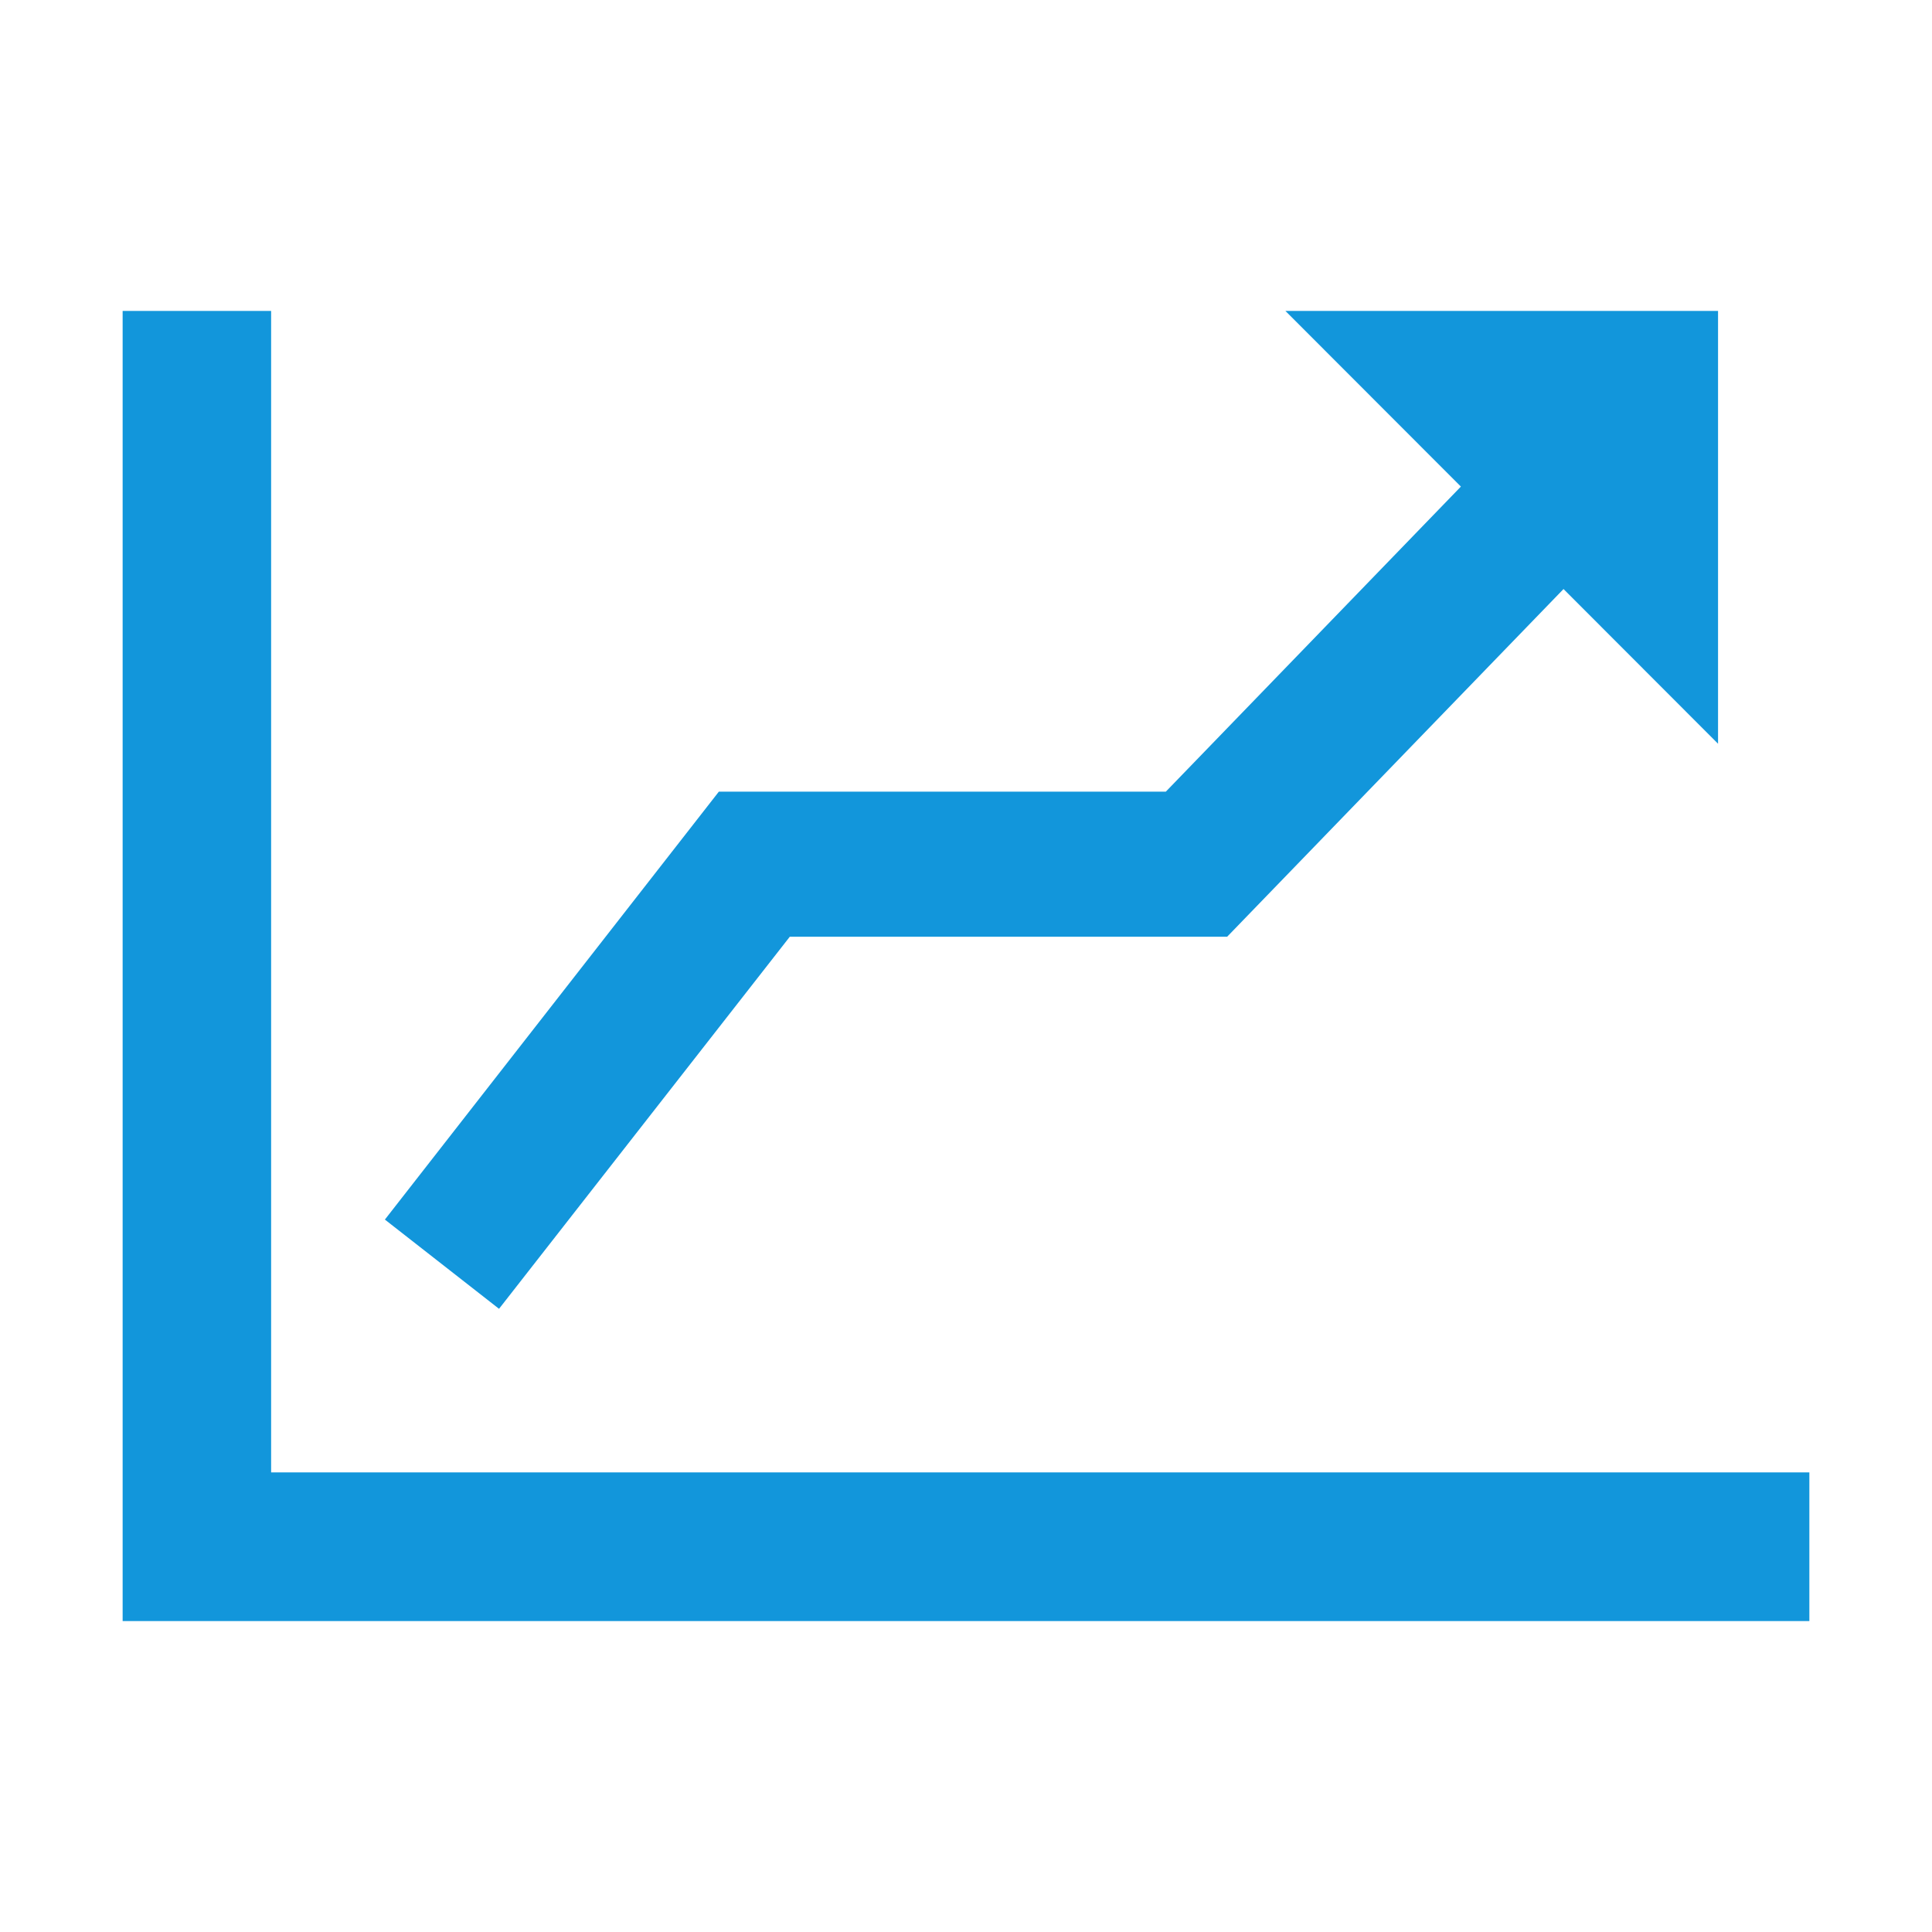 <svg t="1717589158513" class="icon" viewBox="0 0 1024 1024" version="1.1" xmlns="http://www.w3.org/2000/svg" p-id="96530" width="32" height="32"><path d="M143.7 780.4V164.8H65v694.4h894v-78.8z" p-id="96531" fill="#1296db"></path><path d="M910.6 164.8H681.3l93 93.1-156.4 161.7H381L204 646.4l60.5 47.3 154.1-197.2h231.8l178.3-184.3 81.9 82z" p-id="96532" fill="#1296db"></path></svg>